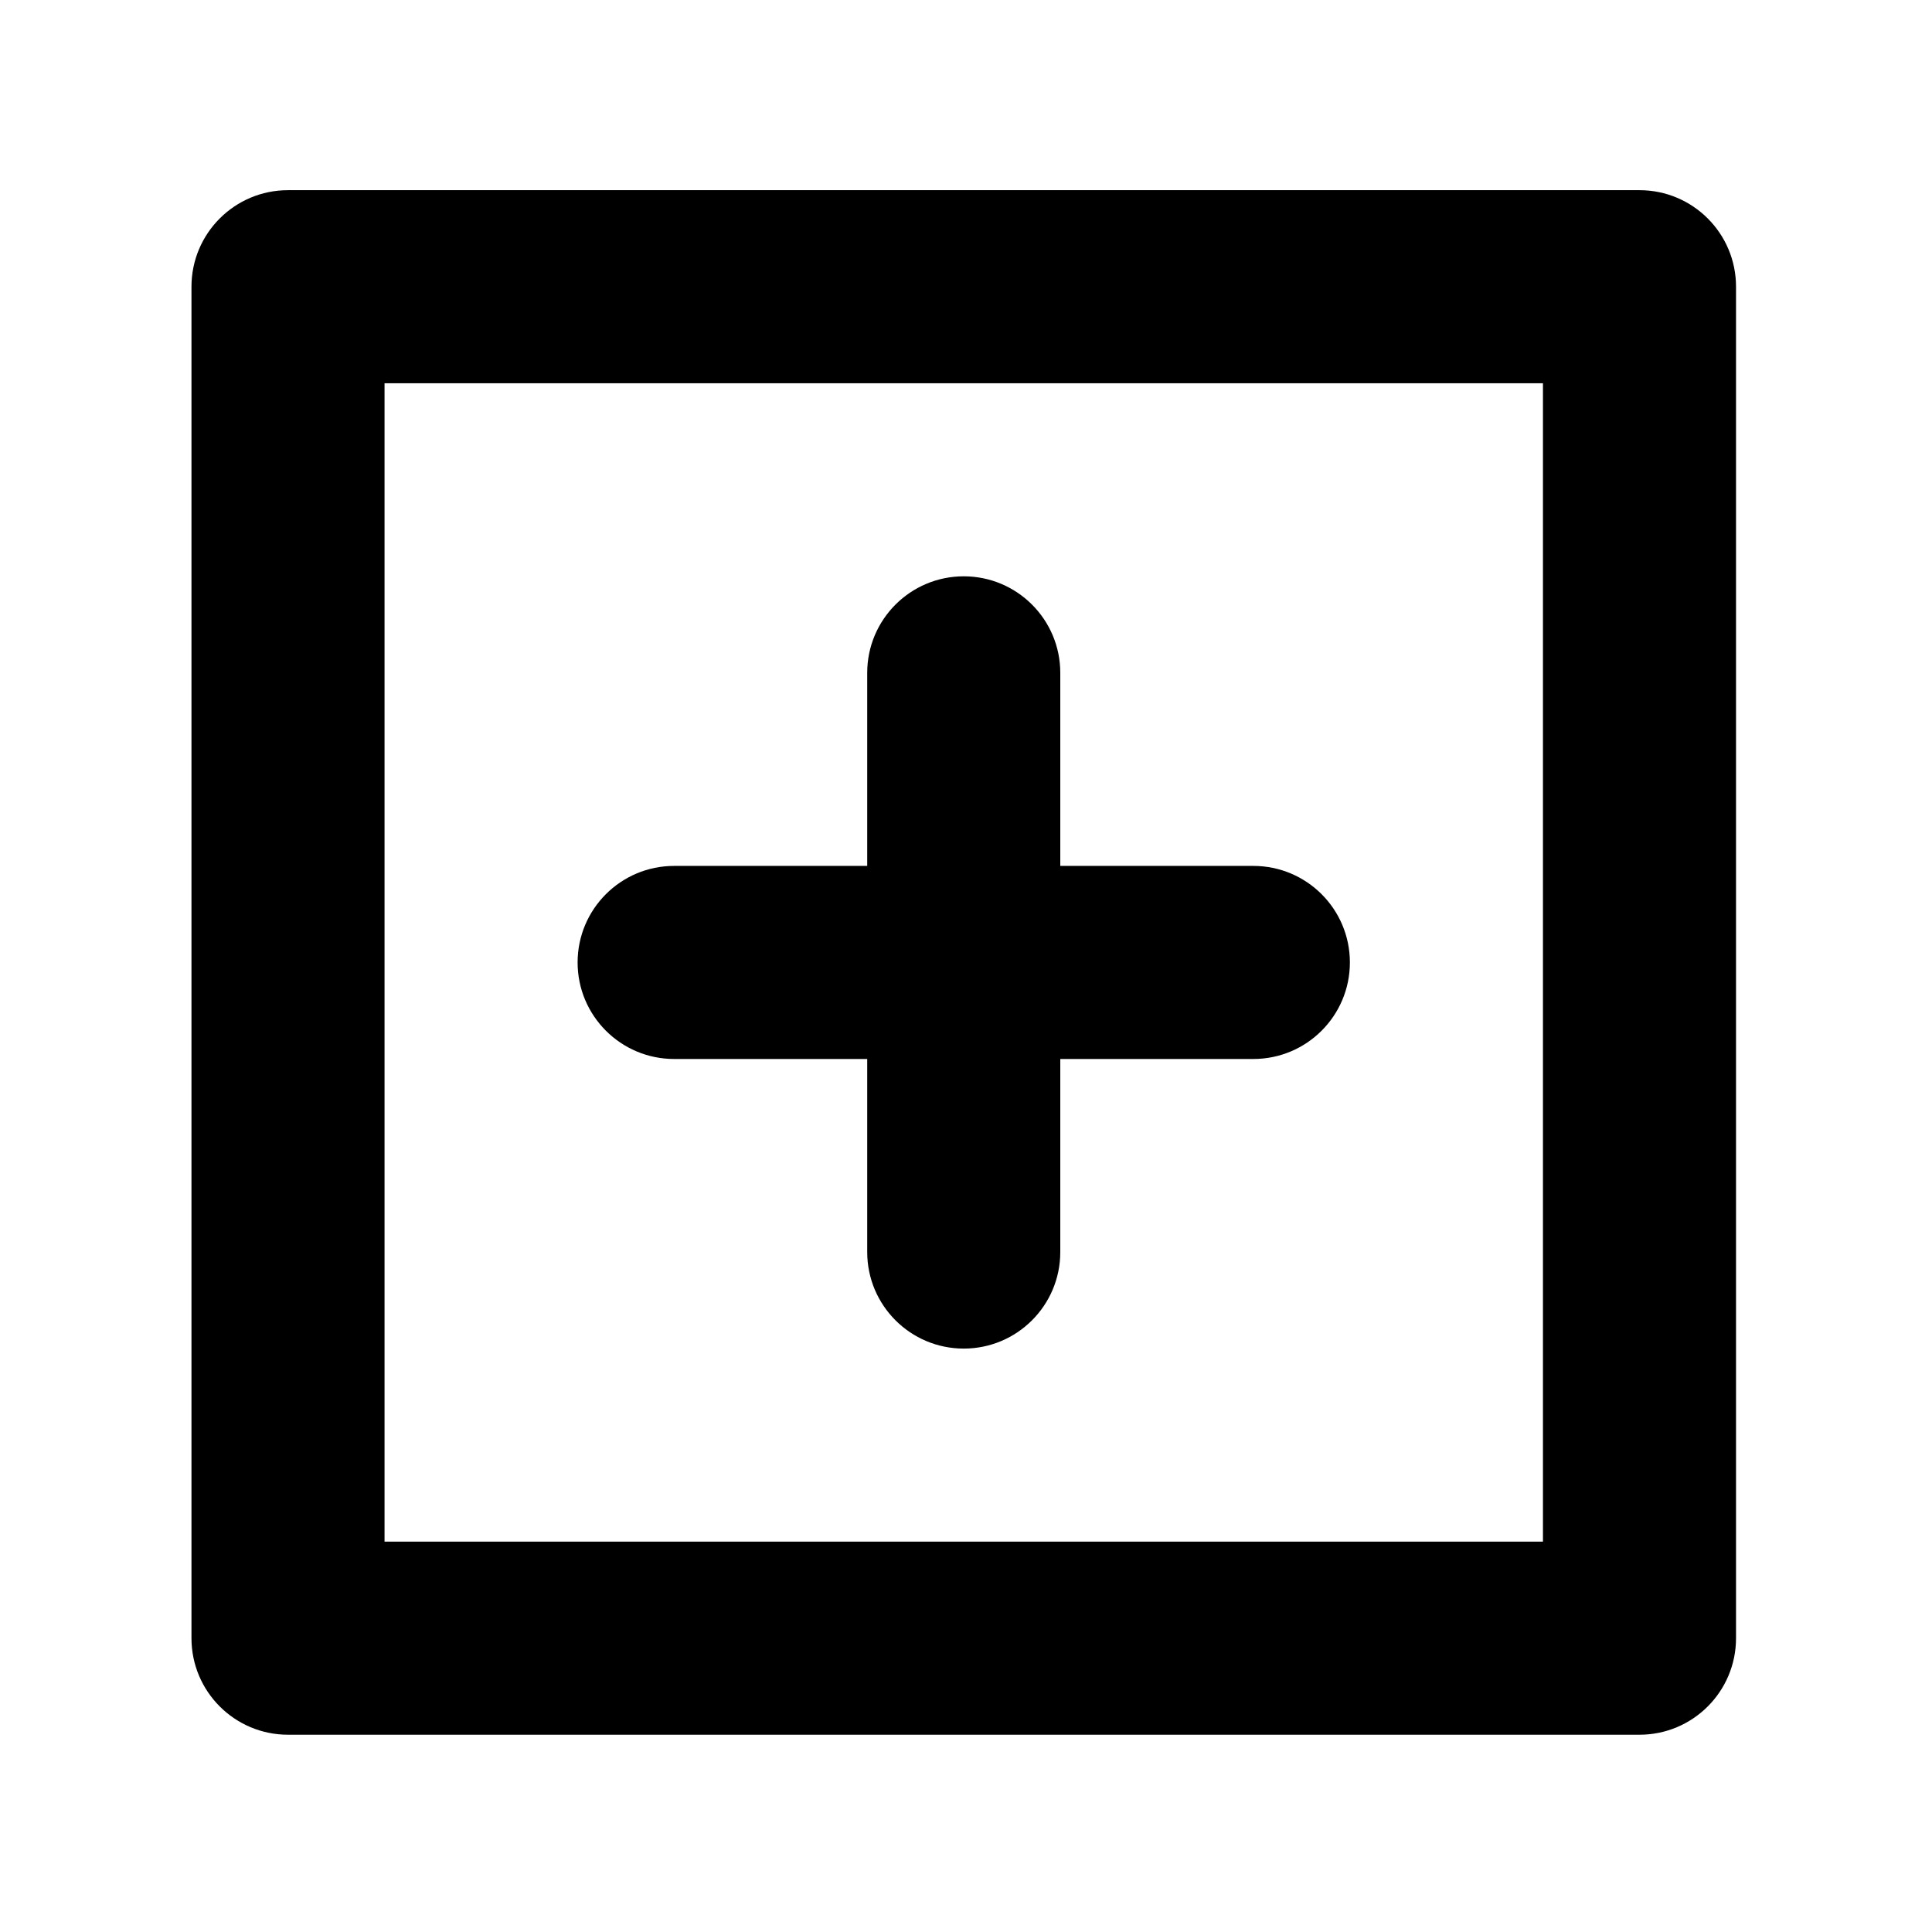 <?xml version="1.0" standalone="no"?><!DOCTYPE svg PUBLIC "-//W3C//DTD SVG 1.1//EN" "http://www.w3.org/Graphics/SVG/1.1/DTD/svg11.dtd"><svg t="1505051308588" class="icon" style="" viewBox="0 0 1024 1024" version="1.1" xmlns="http://www.w3.org/2000/svg" p-id="15132" xmlns:xlink="http://www.w3.org/1999/xlink" width="32" height="32"><defs><style type="text/css"></style></defs><path d="M868.963 100.796h-716.314c-28.256 0-51.165 22.907-51.165 51.165v716.314c0 28.259 22.91 51.165 51.165 51.165h716.314c28.259 0 51.165-22.907 51.165-51.165v-716.314c0-28.259-22.907-51.165-51.165-51.165z m-51.165 716.314h-613.984v-613.984h613.984v613.984z m-460.488-255.827h102.331v102.331c0 28.259 22.91 51.165 51.165 51.165 28.259 0 51.165-22.907 51.165-51.165v-102.331h102.331c28.259 0 51.165-22.907 51.165-51.165s-22.907-51.165-51.165-51.165h-102.331v-102.331c0-28.259-22.907-51.165-51.165-51.165-28.256 0-51.165 22.907-51.165 51.165v102.331h-102.331c-28.256 0-51.165 22.907-51.165 51.165s22.91 51.165 51.165 51.165z" p-id="15133"></path></svg>